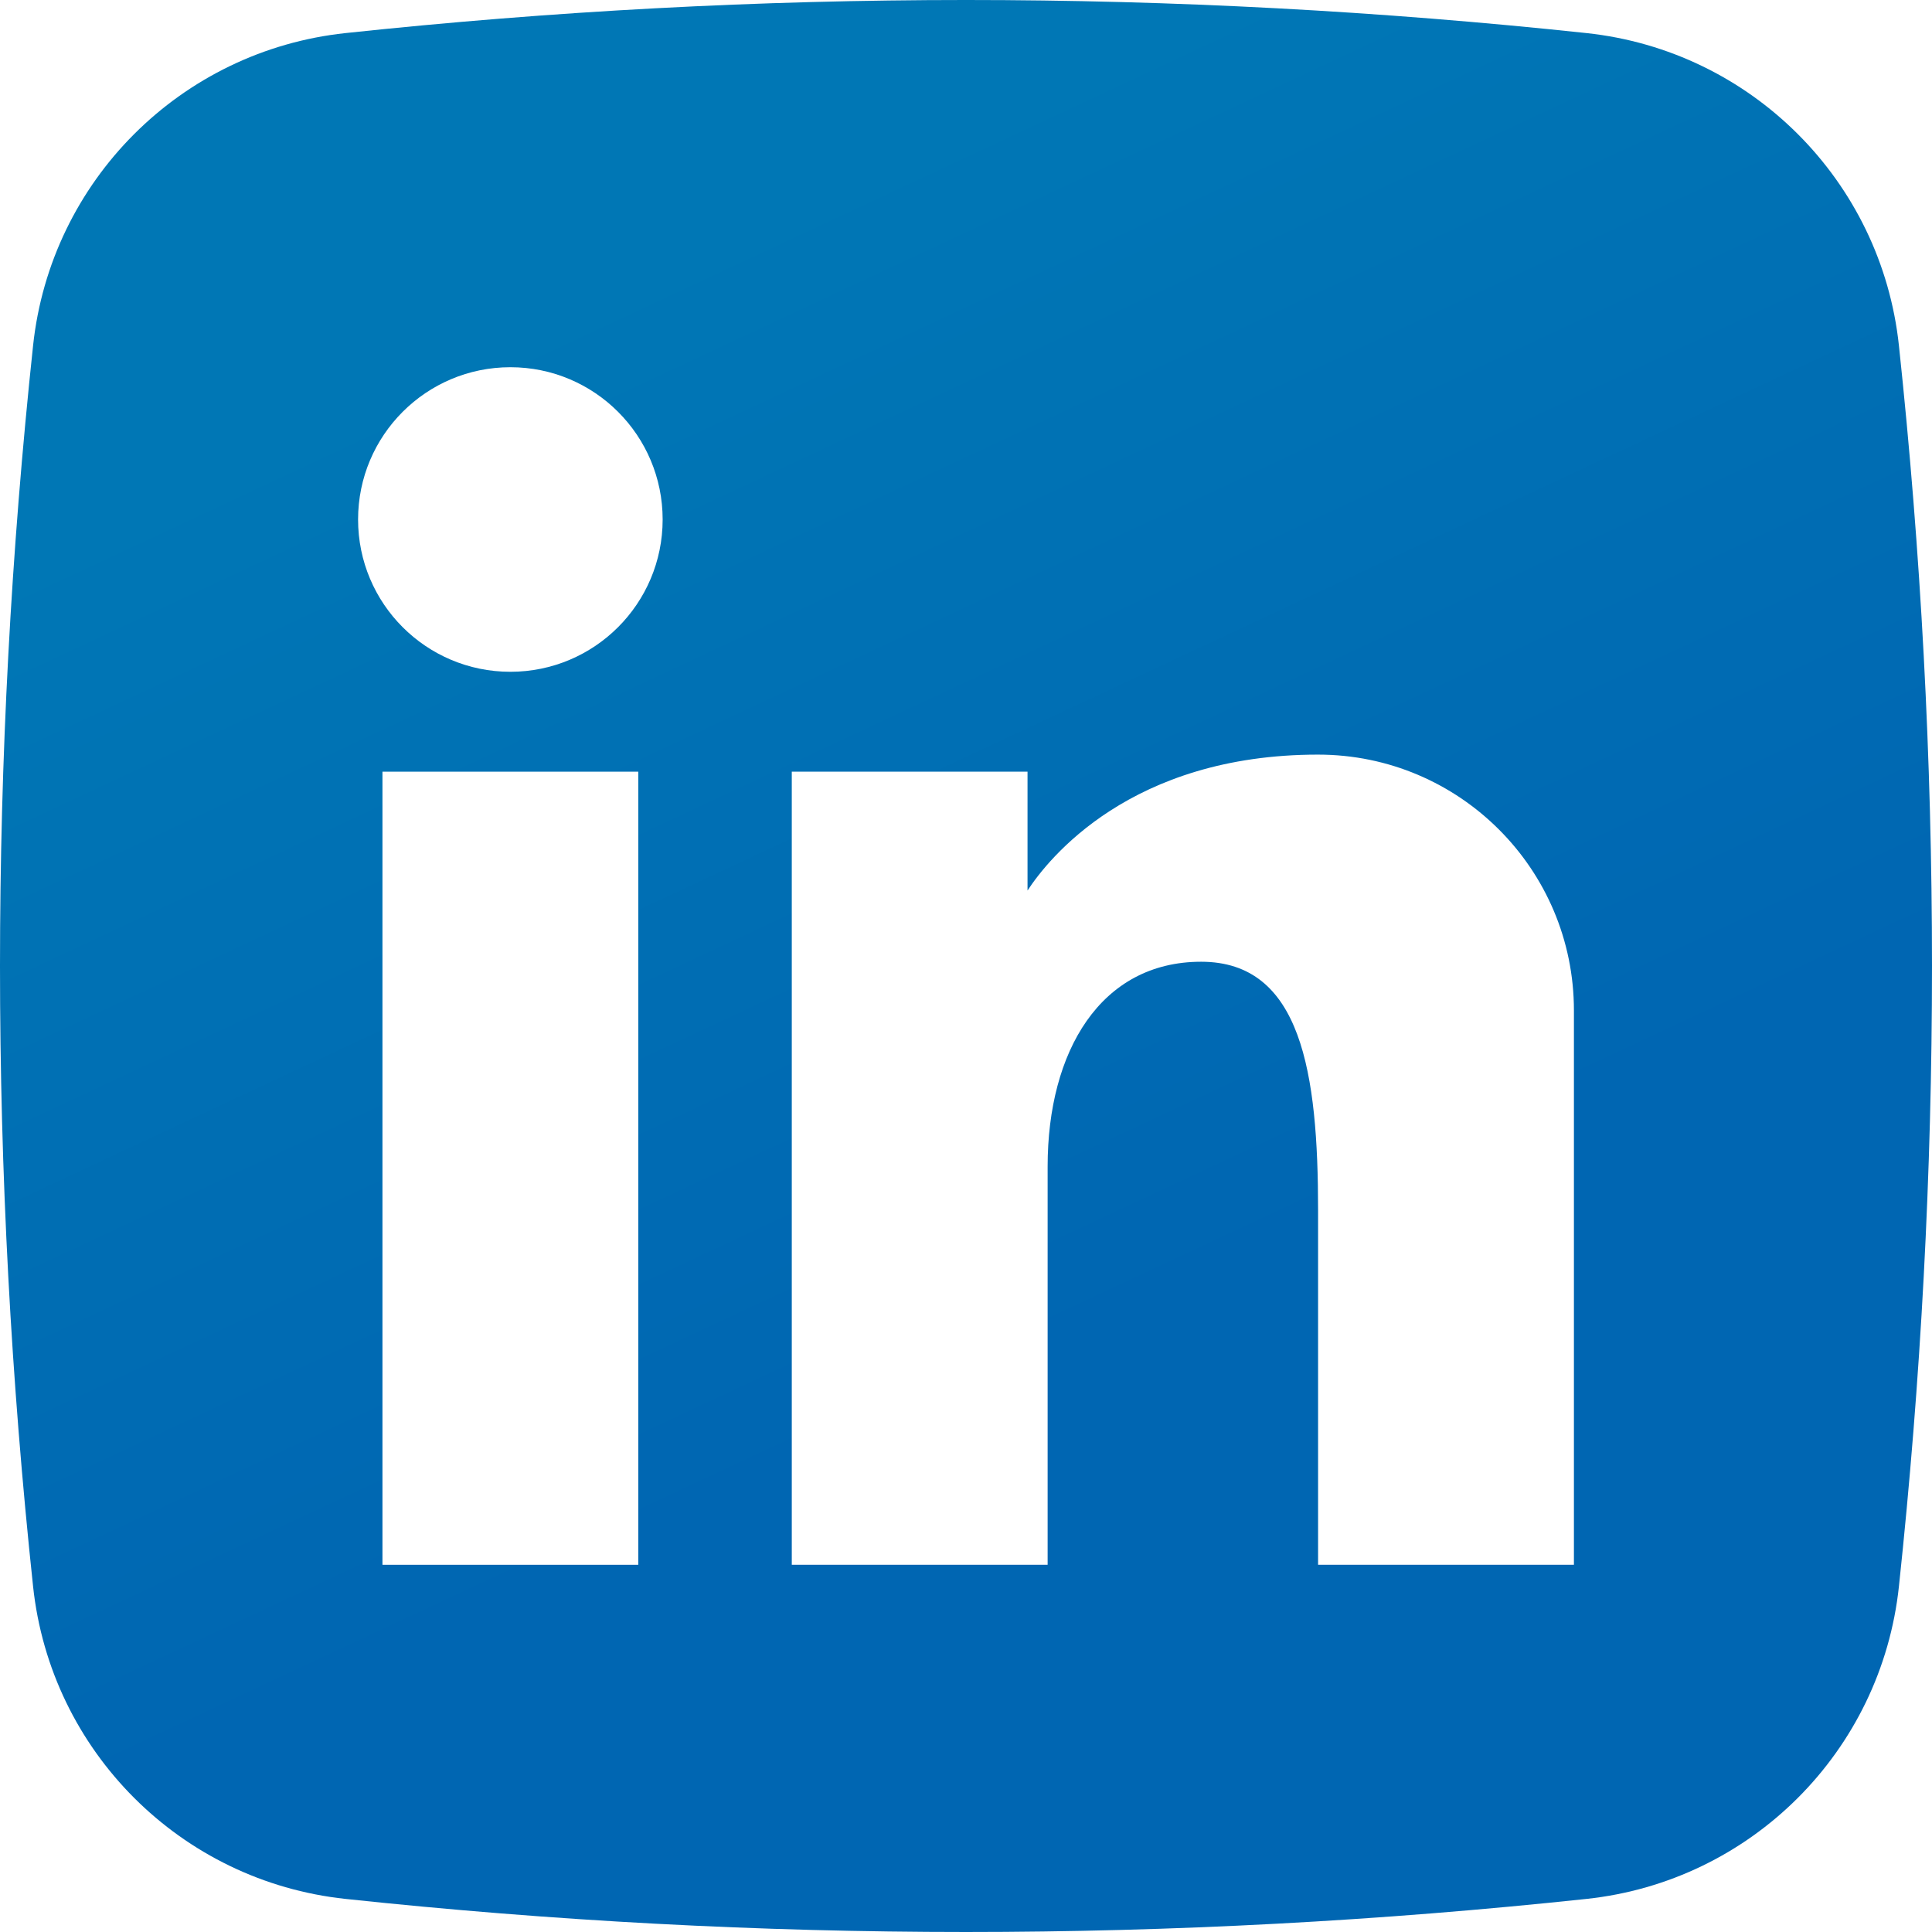 <?xml version="1.0" standalone="no"?>
<!DOCTYPE svg PUBLIC "-//W3C//DTD SVG 20010904//EN"
 "http://www.w3.org/TR/2001/REC-SVG-20010904/DTD/svg10.dtd">
<svg height="25" width="25" viewBox="0 0 512 512" xmlns="http://www.w3.org/2000/svg"
          xmlns:xlink="http://www.w3.org/1999/xlink">
          <linearGradient id="svg-linkedin-a" gradientUnits="userSpaceOnUse" x1="169.994" x2="299.493"
            y1="71.986" y2="349.055">
            <stop offset="0" stop-color="#0077b5" />
            <stop offset="1" stop-color="#0066b2" />
          </linearGradient>
          <linearGradient id="svg-linkedin-b">
            <stop offset="0" stop-color="#0066b2" stop-opacity="0" />
            <stop offset="1" stop-color="#07485e" />
          </linearGradient>
          <linearGradient id="svg-linkedin-c" gradientUnits="userSpaceOnUse" x1="364.283" x2="-379.586"
            xlink:href="#b" y1="314.087" y2="-84.952" />
          <linearGradient id="svg-linkedin-d" gradientUnits="userSpaceOnUse" x1="256" x2="256" xlink:href="#b"
            y1="415.827" y2="522.834" />
          <linearGradient id="svg-linkedin-e" gradientUnits="userSpaceOnUse" x1="271.354" x2="79.917"
            xlink:href="#b" y1="273.775" y2="82.338" />
          <linearGradient id="svg-linkedin-f" gradientUnits="userSpaceOnUse" x1="383.749" x2="-1.757"
            xlink:href="#b" y1="451.631" y2="270.925" />
          <linearGradient id="svg-linkedin-g" gradientUnits="userSpaceOnUse" x1="477.531" x2="208.97"
            xlink:href="#b" y1="491.254" y2="222.693" />
          <path
            d="m420.422 503.234c-109.504 11.688-219.34 11.688-328.844 0-43.664-4.66-78.152-39.148-82.812-82.816-11.688-109.504-11.688-219.336 0-328.84 4.66-43.664 39.148-78.152 82.812-82.812 109.504-11.688 219.336-11.688 328.84 0 43.668 4.66 78.156 39.148 82.816 82.812 11.688 109.504 11.688 219.336 0 328.84-4.66 43.668-39.145 78.156-82.812 82.816zm0 0"
            fill="url(#svg-linkedin-a)" />
          <path
            d="m475.387 110.098c-4.133-38.746-34.734-69.352-73.484-73.488-97.172-10.367-194.633-10.367-291.805 0-38.746 4.137-69.352 34.742-73.488 73.488-10.367 97.172-10.367 194.633 0 291.801 4.137 38.75 34.742 69.355 73.488 73.488 97.172 10.371 194.633 10.371 291.801 0 38.75-4.133 69.355-34.738 73.488-73.488 10.371-97.168 10.371-194.629 0-291.801zm0 0"
            fill="url(#svg-linkedin-c)" />
          <path
            d="m7.672 409.805c.352 3.539.715 7.078 1.094 10.617 4.66 43.664 39.148 78.152 82.816 82.812 109.504 11.688 219.336 11.688 328.84 0 43.668-4.66 78.152-39.148 82.812-82.812.379-3.539.742-7.078 1.098-10.617zm0 0"
            fill="url(#svg-linkedin-d)" />
          <path
            d="m497.715 443.57-330.406-330.41c-7.379-9.629-18.988-15.844-32.055-15.844-22.289 0-40.359 18.066-40.359 40.355 0 13.07 6.219 24.68 15.848 32.055l329.258 329.262c26.613-8.855 47.824-29.305 57.715-55.418zm0 0"
            fill="url(#svg-linkedin-e)" />
          <path
            d="m169.152 204.504h-67.801v210.18l96.203 96.203c74.305 2.812 148.66.27 222.863-7.652 12.973-1.383 25.125-5.418 35.938-11.527zm0 0"
            fill="url(#svg-linkedin-f)" />
          <path
            d="m399.41 222.109c-12.402-13.598-30.258-22.129-50.105-22.129-31.395 0-51.656 11.027-63.715 21.266l-13.285-16.742h-62.473v210.18l96.492 96.492c38.055-1.238 76.094-3.887 114.098-7.941 43.668-4.66 78.152-39.148 82.812-82.812 3.117-29.195 5.395-58.414 6.848-87.641zm0 0"
            fill="url(#svg-linkedin-g)" />
          <g fill="#fff">
            <path d="m101.355 204.504h67.797v210.18h-67.797zm0 0" />
            <path
              d="m349.305 199.98c-49.684 0-71.508 27.613-77 36.02v-31.496h-62.473v210.18h67.801v-105.574c0-30.508 14.043-54.238 40.68-54.238 26.633 0 30.992 29.539 30.992 65.863v93.949h67.801v-146.902c0-37.445-30.355-67.801-67.801-67.801zm0 0" />
            <path
              d="m175.609 137.676c0 22.289-18.066 40.355-40.355 40.355-22.289 0-40.359-18.066-40.359-40.355 0-22.289 18.07-40.359 40.359-40.359 22.289 0 40.355 18.07 40.355 40.359zm0 0" />
          </g>
        </svg>
